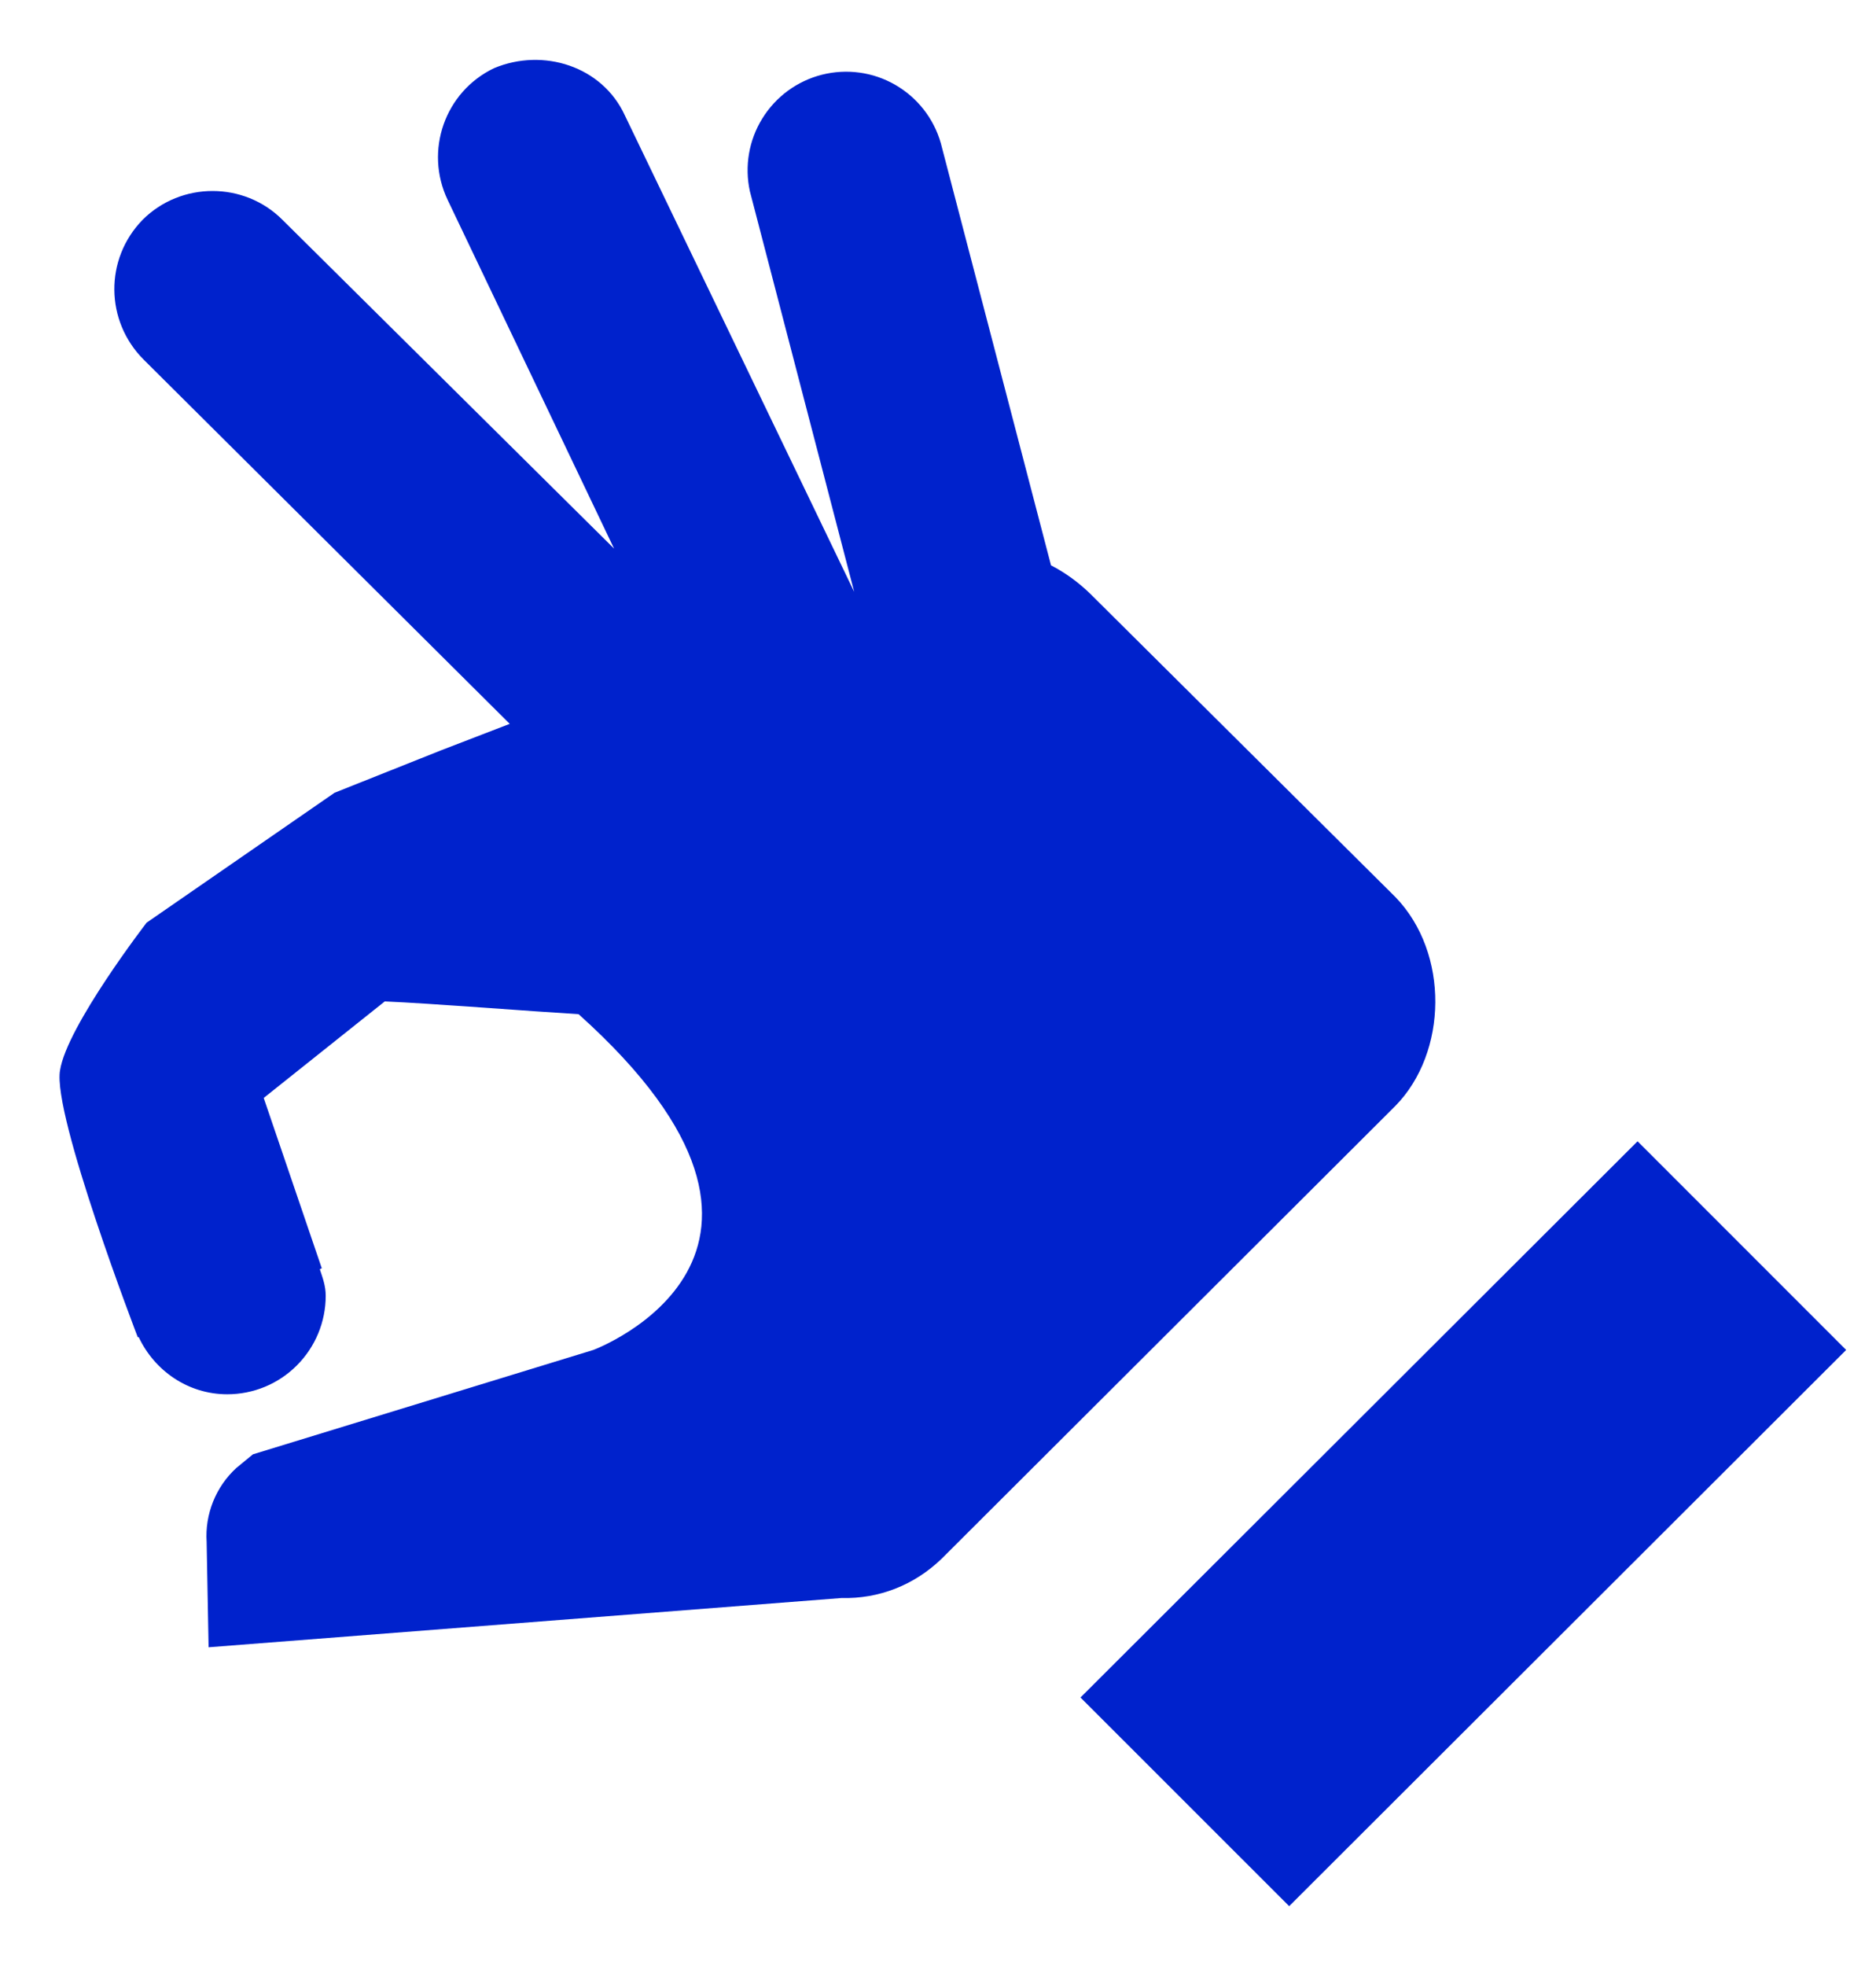 <svg width="21" height="22" viewBox="0 0 21 22" fill="none" xmlns="http://www.w3.org/2000/svg">
<path d="M12.095 18.995L18.331 12.771L20.666 15.106L14.431 21.33L12.095 18.995ZM15.621 10.039L12.206 6.646C12.075 6.518 11.927 6.41 11.765 6.326L10.531 1.6C10.452 1.325 10.269 1.092 10.021 0.949C9.773 0.806 9.479 0.766 9.201 0.836C8.924 0.906 8.685 1.081 8.534 1.325C8.383 1.568 8.333 1.86 8.394 2.14L9.562 6.623L6.995 1.292C6.742 0.741 6.081 0.532 5.53 0.763C4.979 1.027 4.748 1.688 5.012 2.239L6.874 6.139L3.161 2.459C2.732 2.03 2.027 2.03 1.597 2.459C1.167 2.9 1.178 3.594 1.608 4.024L5.706 8.1L4.935 8.397L3.745 8.871L1.641 10.325C1.641 10.325 0.749 11.482 0.672 11.977C0.584 12.473 1.542 14.963 1.542 14.963H1.553C1.729 15.337 2.104 15.602 2.544 15.602C2.837 15.602 3.117 15.486 3.323 15.279C3.53 15.072 3.646 14.792 3.646 14.5C3.646 14.39 3.613 14.302 3.58 14.203L3.602 14.192L2.952 12.286L4.307 11.206C4.825 11.228 5.937 11.316 6.477 11.349C9.485 14.048 6.642 15.106 6.642 15.106L2.831 16.274L2.644 16.428C2.531 16.532 2.442 16.661 2.385 16.804C2.328 16.947 2.303 17.1 2.313 17.254L2.335 18.433L9.419 17.882C9.837 17.893 10.234 17.739 10.542 17.441L15.621 12.374C16.204 11.779 16.227 10.666 15.621 10.039Z" fill="#0022CC"/>
</svg>
